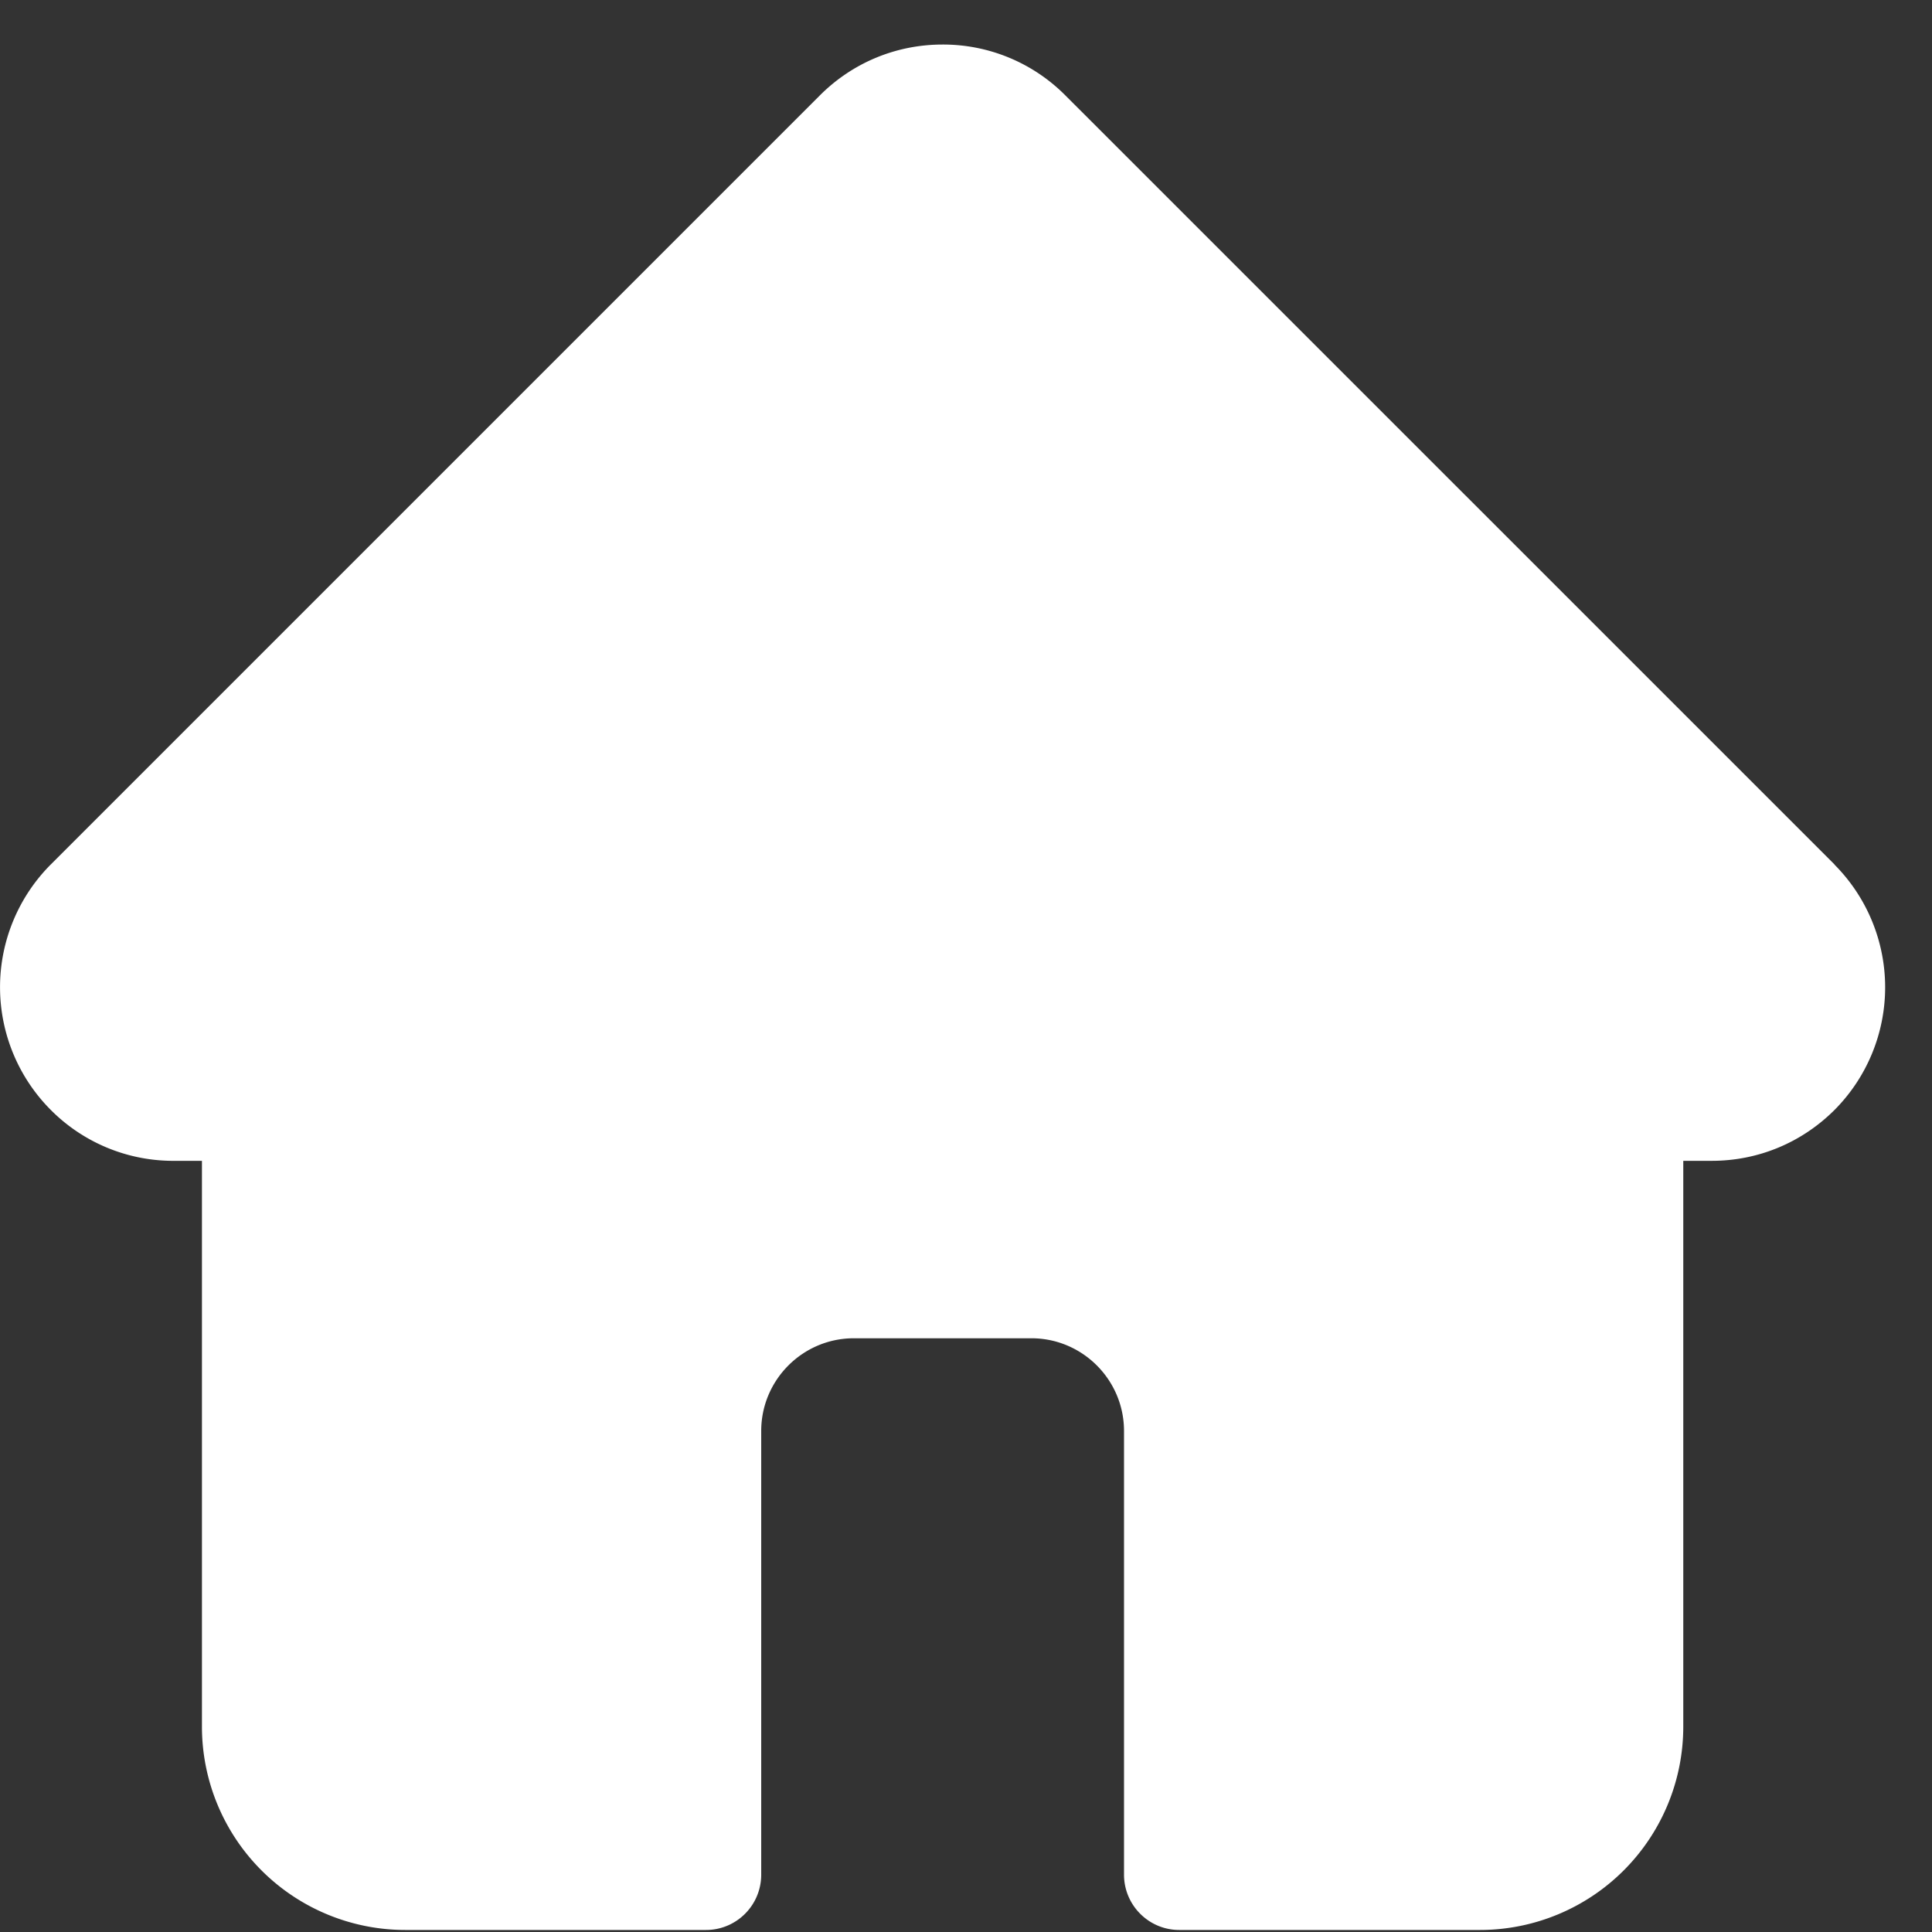 <svg xmlns="http://www.w3.org/2000/svg" width="19" height="19" viewBox="0 0 19 19"><rect x="0" y="0" width="19" height="19" fill="#333333" stroke="none"/><g><g><path fill="#fff" d="M18.042 8.502L18.04 8.5 10.477.938a1.695 1.695 0 0 0-1.207-.5c-.456 0-.885.178-1.207.5l-7.56 7.56-.007.007a1.709 1.709 0 0 0 .003 2.41 1.697 1.697 0 0 0 1.185.501h.302v5.566a2 2 0 0 0 1.998 1.998h2.959c.3 0 .543-.243.543-.544v-4.363c0-.503.409-.912.911-.912h1.746c.502 0 .911.409.911.912v4.363c0 .3.243.544.543.544h2.96a2 2 0 0 0 1.997-1.998v-5.566h.28c.456 0 .884-.178 1.207-.5a1.71 1.71 0 0 0 0-2.413z"/></g></g></svg>